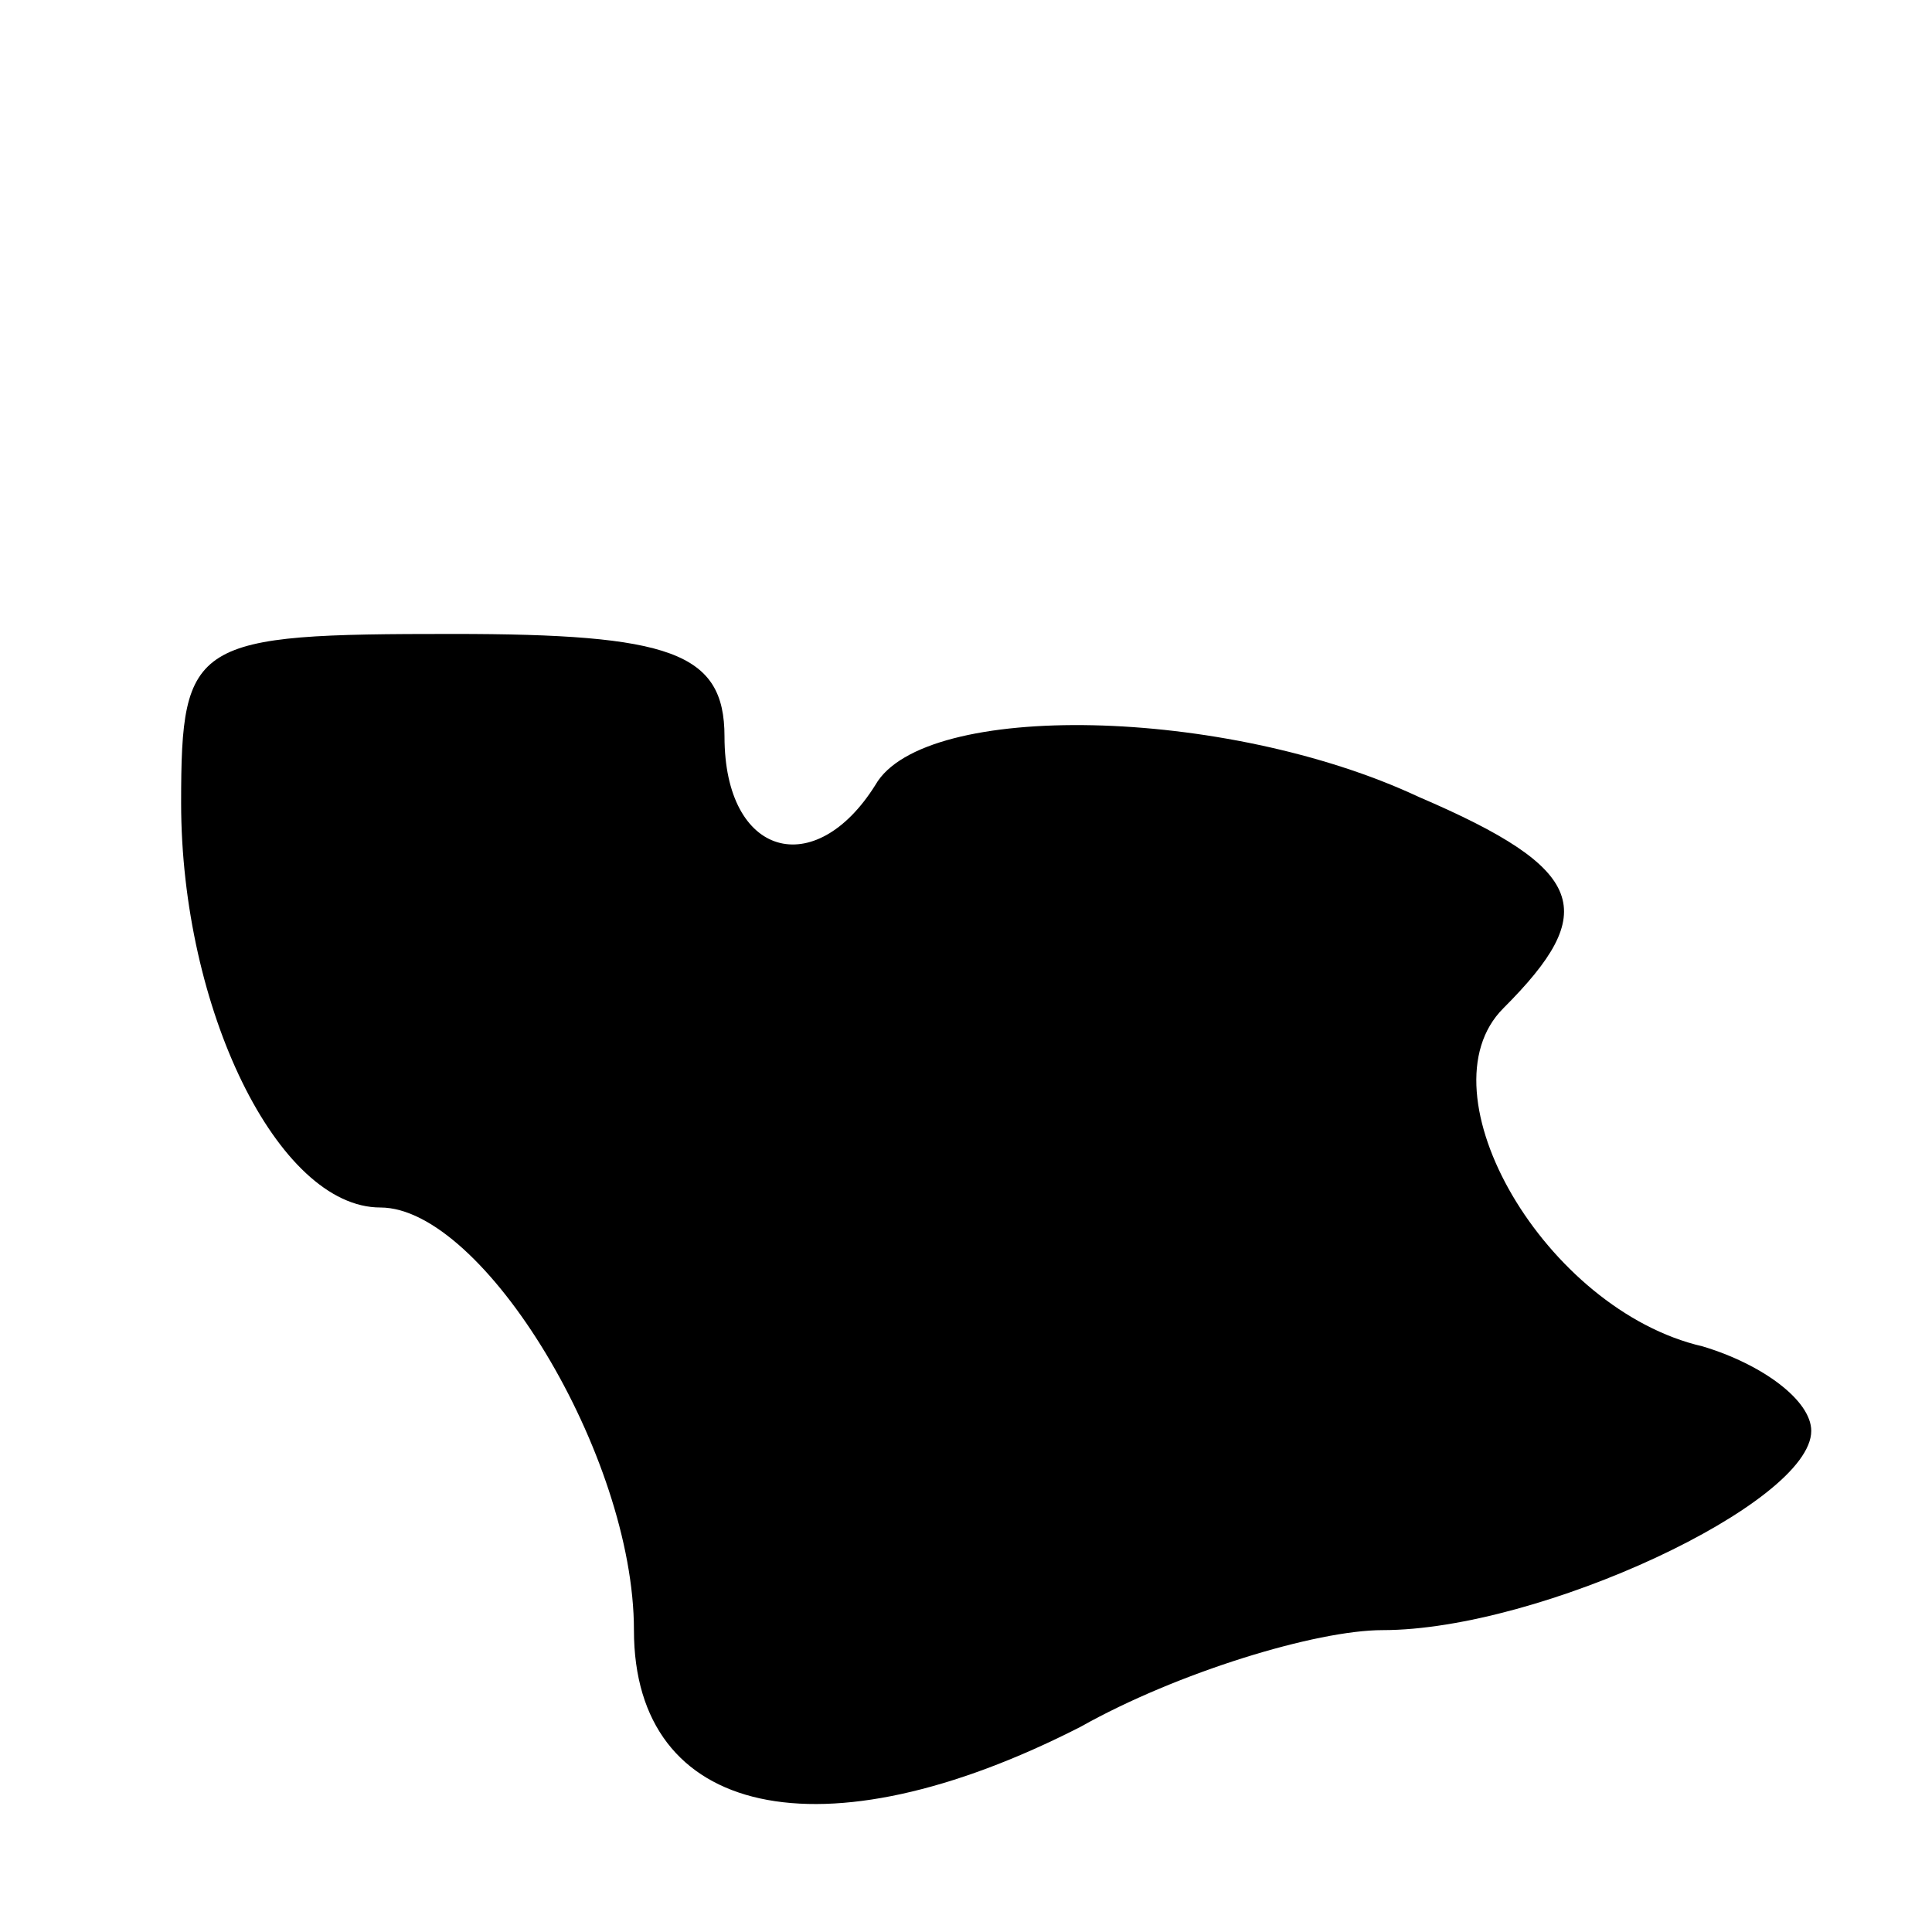<?xml version="1.0" standalone="no"?>
<!DOCTYPE svg PUBLIC "-//W3C//DTD SVG 20010904//EN"
 "http://www.w3.org/TR/2001/REC-SVG-20010904/DTD/svg10.dtd">
<svg version="1.0" xmlns="http://www.w3.org/2000/svg"
 width="32pt" height="32pt" viewBox="0 0 32 32"
 preserveAspectRatio="xMidYMid meet">
<g transform="translate(0,32) scale(0.1,-0.1)"
fill="#000000" stroke="none">
<path fill="#000000" stroke="none" d="M30 187 c0 -34 16 -67 33 -67 17 0 42
-41 42 -70 0 -31 31 -38 74 -16 16 9 39 16 50 16 26 0 71 21 71 33 0 5 -8 11
-18 14 -26 6 -47 42 -33 56 16 16 14 23 -14 35 -32 15 -82 16 -90 2 -10 -16
-25 -12 -25 8 0 14 -9 17 -45 17 -43 0 -45 -1 -45 -28z"/>
</g>
</svg>
